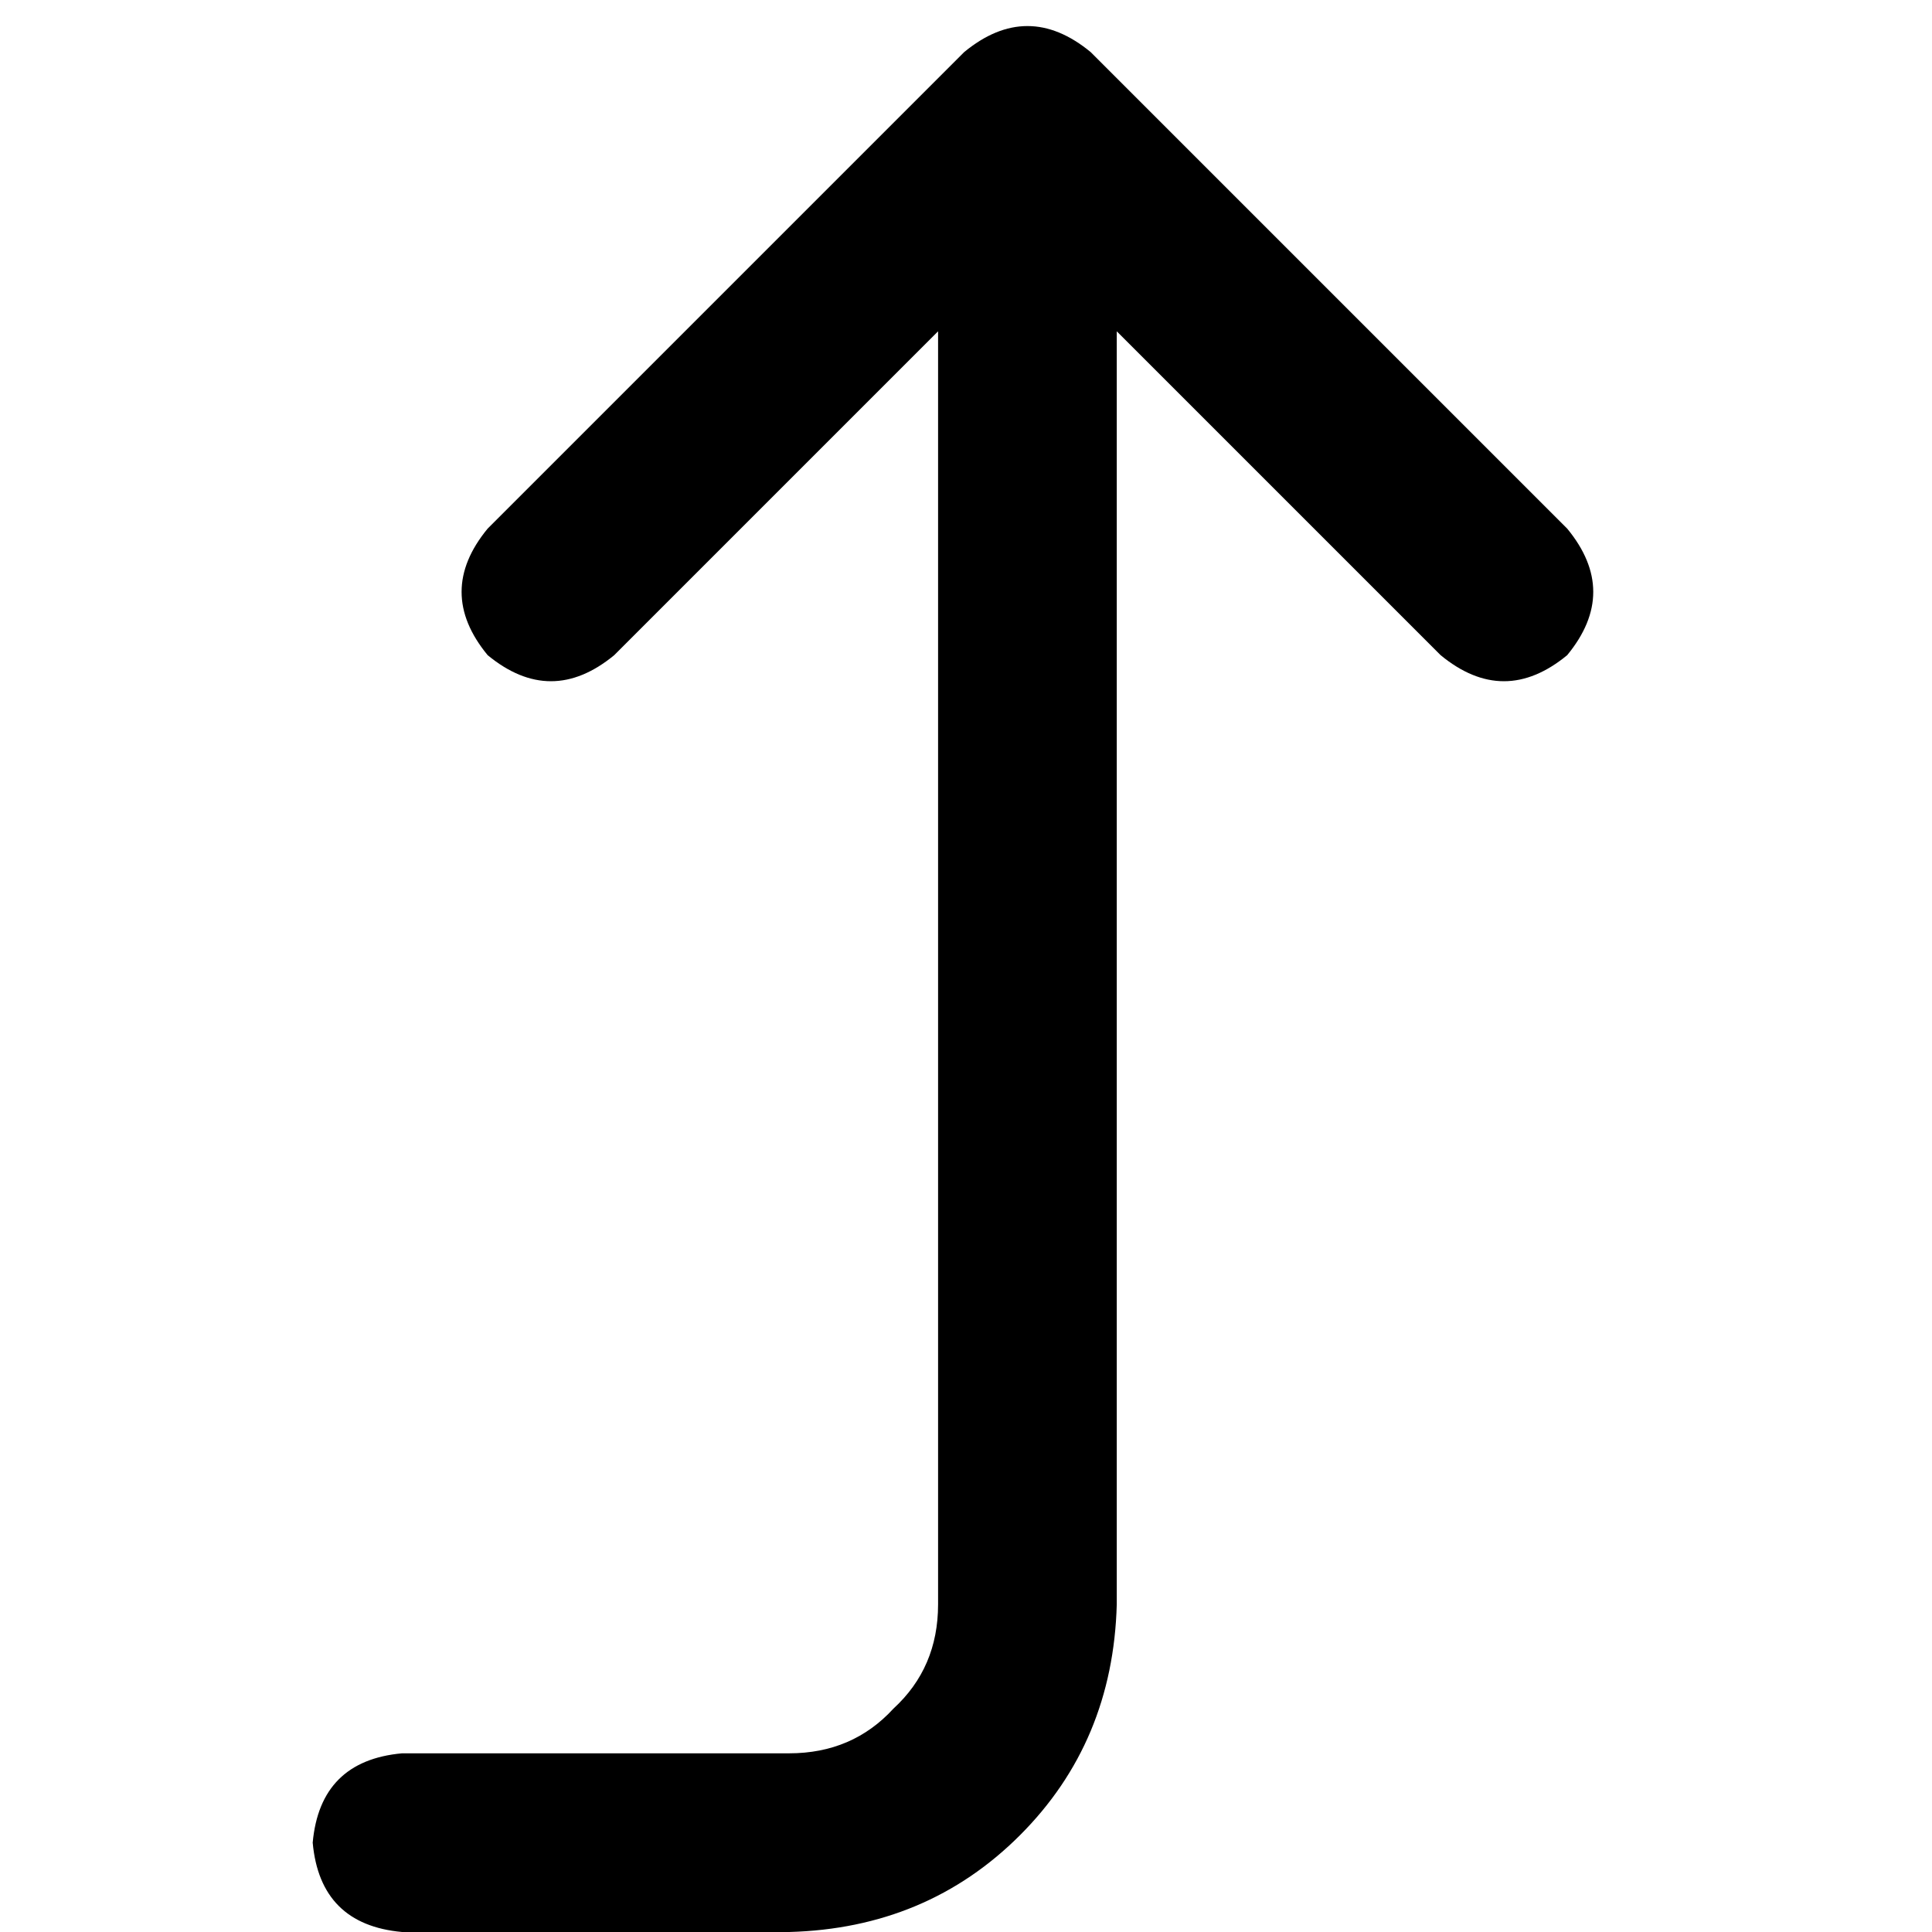 <svg xmlns="http://www.w3.org/2000/svg" viewBox="0 0 512 512">
  <path d="M 106.543 464.647 Q 84.84 466.62 82.867 488.324 Q 84.84 510.027 106.543 512 L 209.141 512 L 209.141 512 Q 245.642 511.014 270.304 486.351 Q 294.967 461.688 295.954 425.187 L 295.954 87.8 L 295.954 87.8 L 381.78 173.626 L 381.78 173.626 Q 398.551 187.437 415.322 173.626 Q 429.133 156.855 415.322 140.085 L 289.048 13.811 L 289.048 13.811 Q 272.277 0 255.507 13.811 L 129.233 140.085 L 129.233 140.085 Q 115.422 156.855 129.233 173.626 Q 146.004 187.437 162.775 173.626 L 248.601 87.8 L 248.601 87.8 L 248.601 425.187 L 248.601 425.187 Q 248.601 441.958 236.763 452.809 Q 225.911 464.647 209.141 464.647 L 106.543 464.647 L 106.543 464.647 Z" />
</svg>